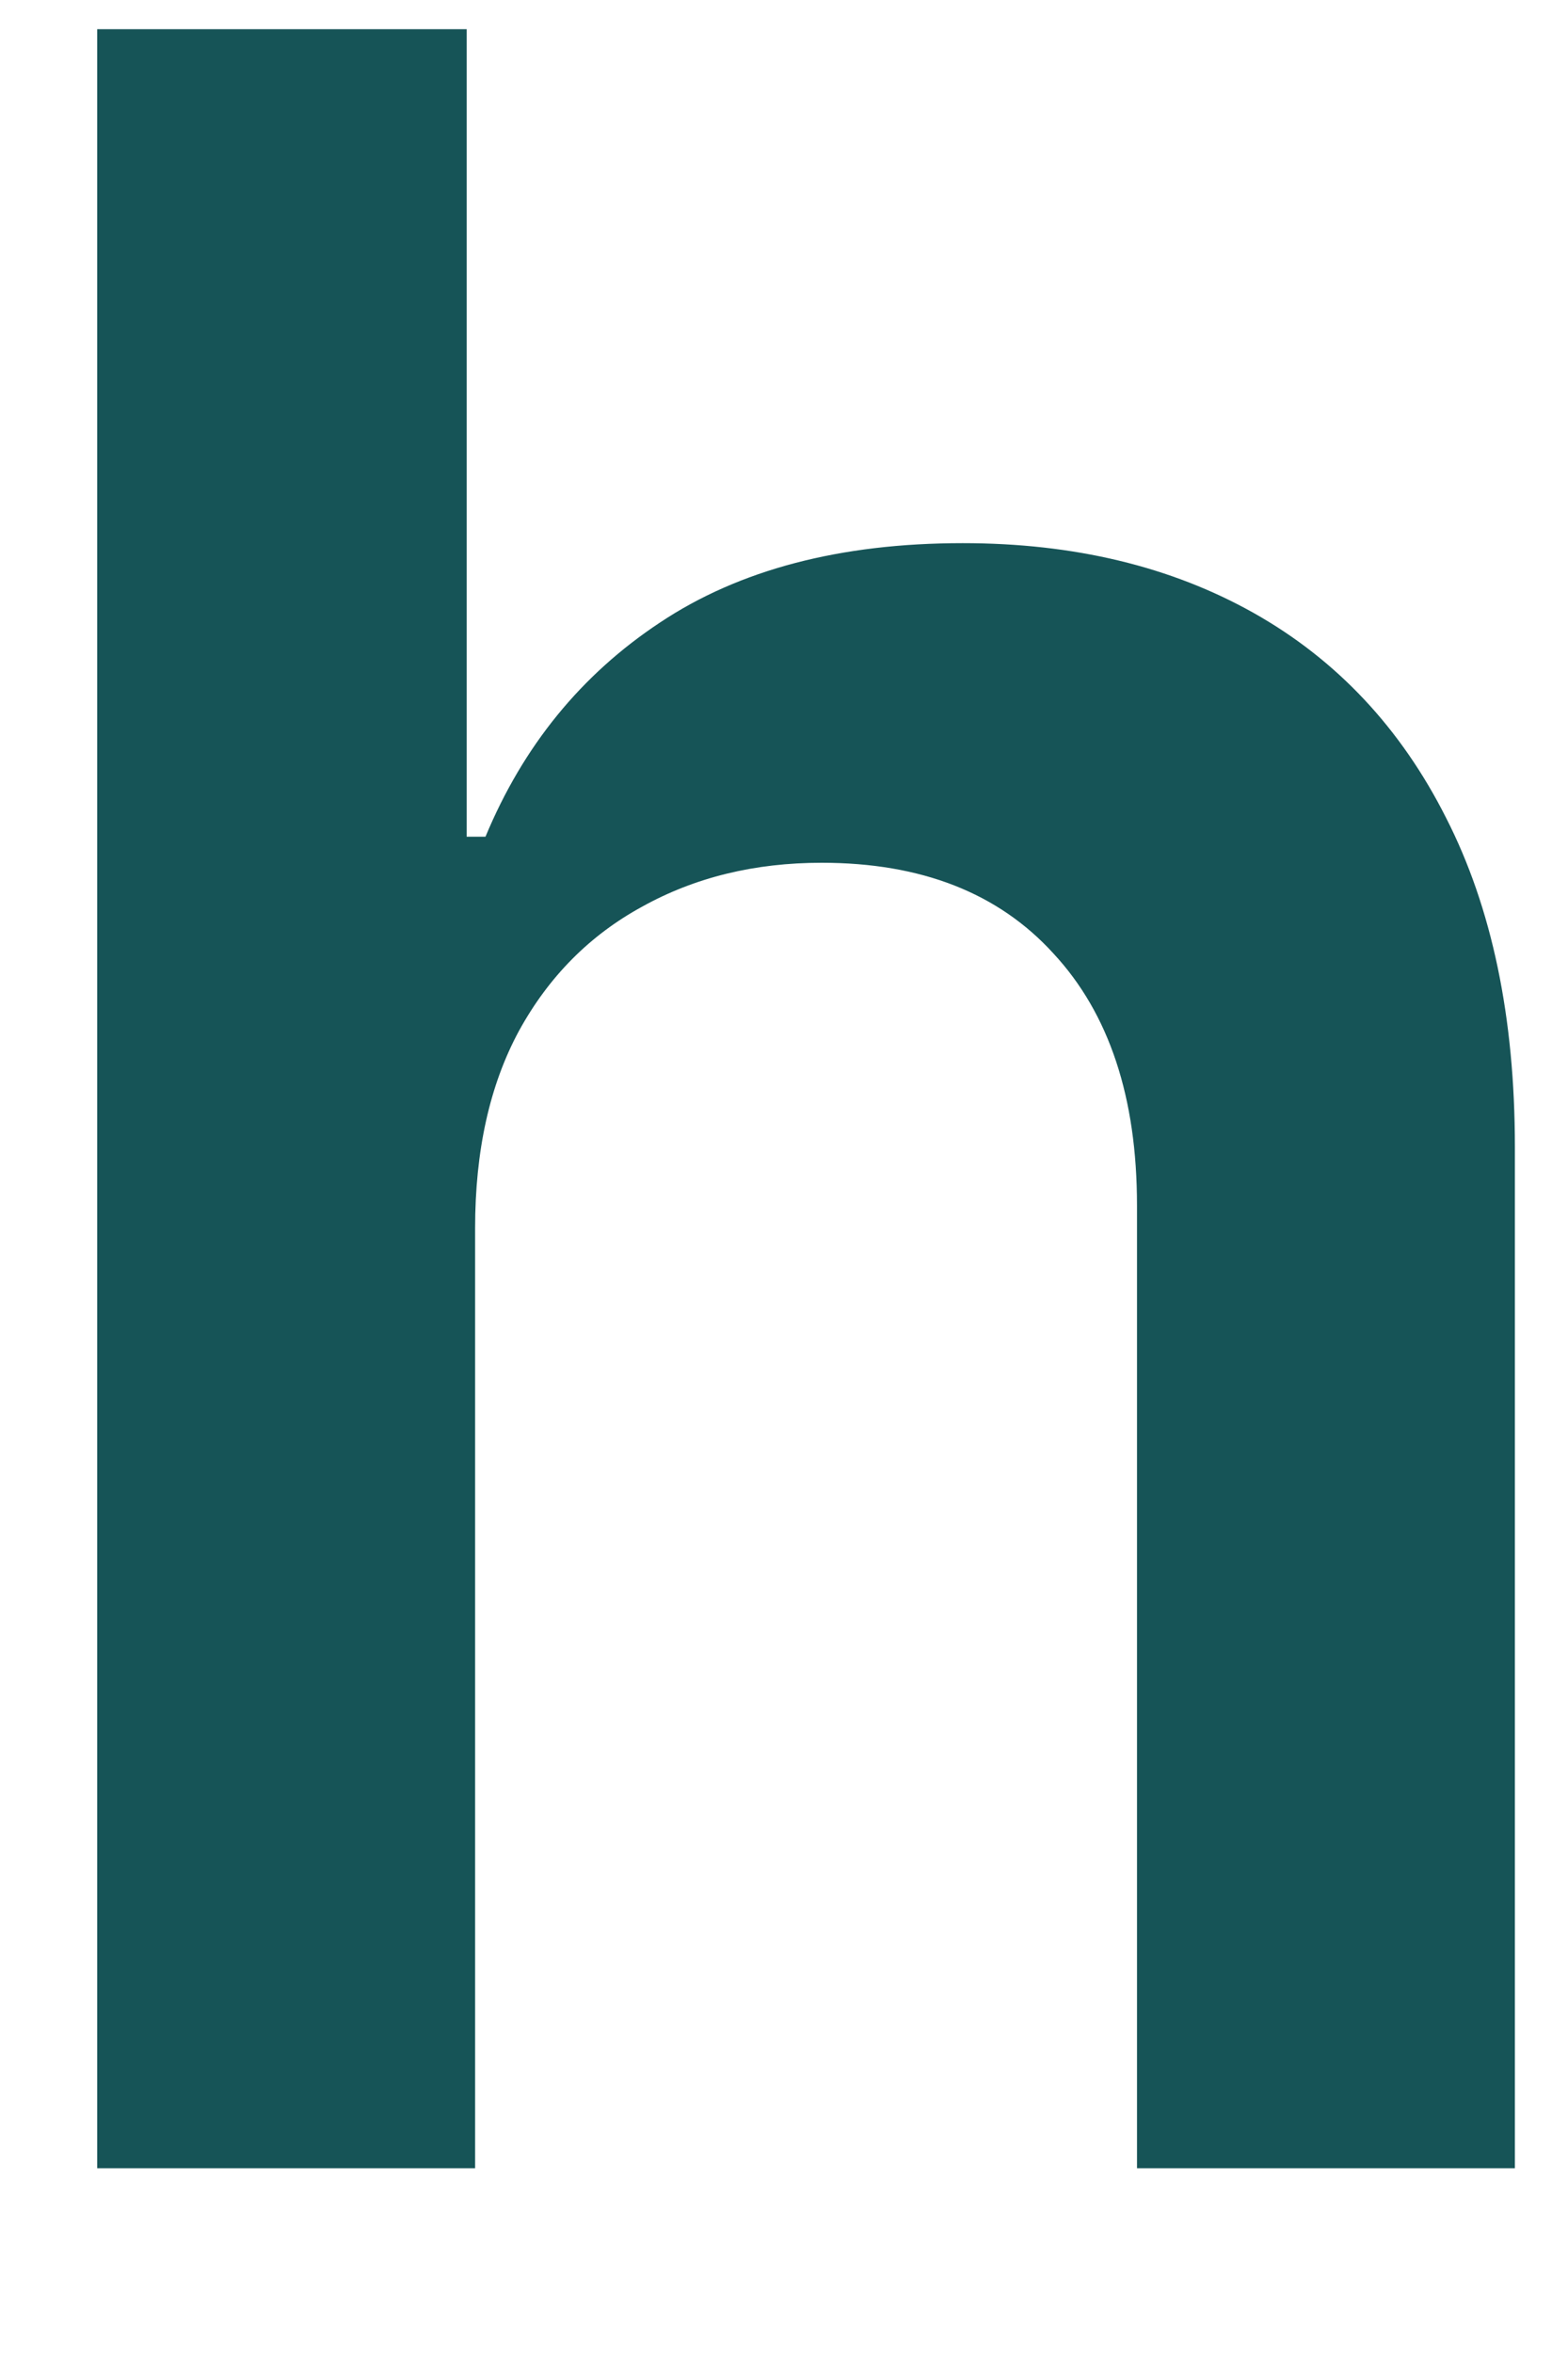 <?xml version="1.0" encoding="UTF-8" standalone="no"?><svg width='8' height='12' viewBox='0 0 8 12' fill='none' xmlns='http://www.w3.org/2000/svg'>
<path d='M2.424 6.264V11.058H0.496V0.149H2.381V4.267H2.477C2.669 3.805 2.965 3.441 3.367 3.175C3.772 2.905 4.287 2.77 4.912 2.77C5.48 2.77 5.975 2.889 6.398 3.127C6.82 3.365 7.147 3.713 7.378 4.171C7.612 4.629 7.729 5.188 7.729 5.849V11.058H5.801V6.147C5.801 5.597 5.659 5.169 5.375 4.863C5.094 4.554 4.7 4.4 4.192 4.4C3.851 4.4 3.546 4.474 3.276 4.624C3.01 4.769 2.8 4.98 2.648 5.257C2.498 5.534 2.424 5.87 2.424 6.264Z' fill='#165457'/>
</svg>
